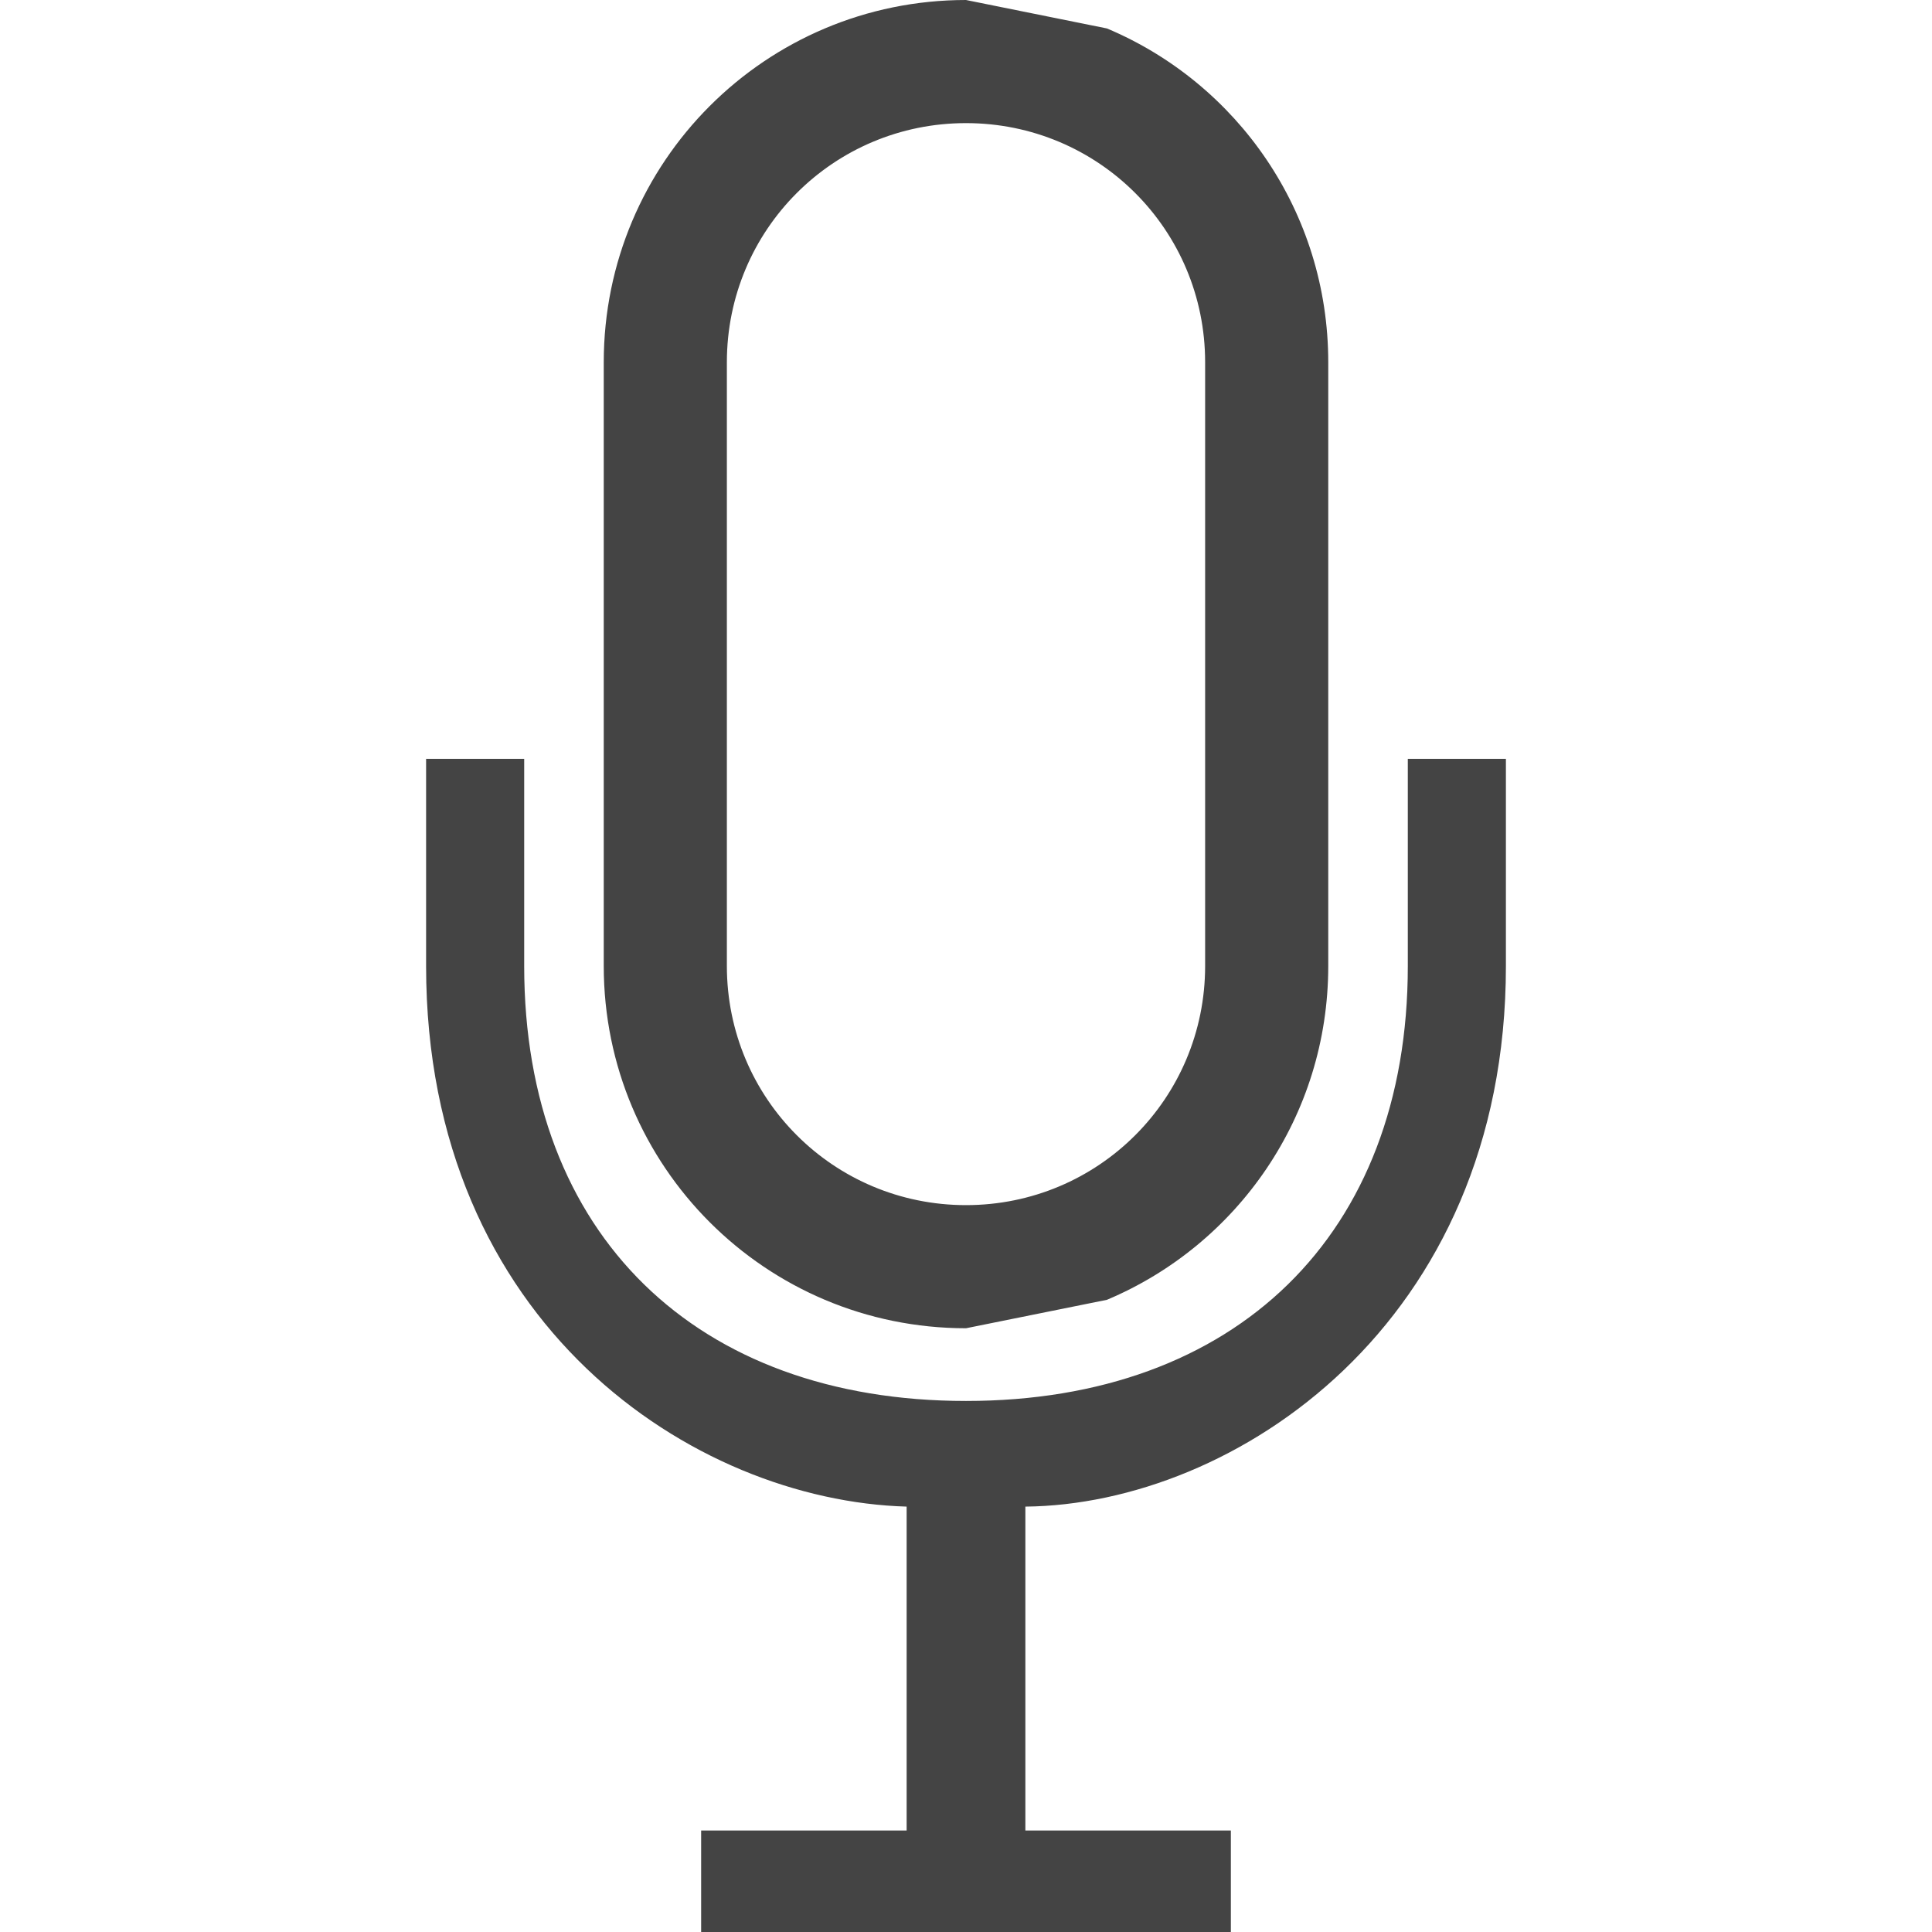 
<svg xmlns="http://www.w3.org/2000/svg" xmlns:xlink="http://www.w3.org/1999/xlink" width="22px" height="22px" viewBox="0 0 22 22" version="1.1">
<g id="surface1">
<path style=" stroke:none;fill-rule:evenodd;fill:rgb(26.667%,26.667%,26.667%);fill-opacity:1;" d="M 11.676 20.844 L 14.016 20.844 L 14.016 22 L 7.984 22 L 7.984 20.844 L 10.324 20.844 L 10.324 17.156 C 7.898 17.086 4.852 15.082 4.852 11 L 4.852 8.641 L 5.969 8.641 L 5.969 11 C 5.969 14.066 7.934 15.953 11 15.953 C 14.066 15.953 16.031 14.066 16.031 11 L 16.031 8.641 L 17.148 8.641 L 17.148 11 C 17.148 15.082 14.051 17.133 11.676 17.156 Z M 12.605 0.324 C 14.09 0.949 15.125 2.414 15.125 4.125 L 15.125 11 C 15.125 12.711 14.09 14.176 12.605 14.801 L 11 15.125 C 8.719 15.125 6.875 13.281 6.875 11 L 6.875 4.125 C 6.875 1.844 8.719 0 11 0 Z M 11 1.402 C 12.508 1.402 13.723 2.617 13.723 4.125 L 13.723 11 C 13.723 12.508 12.508 13.723 11 13.723 C 9.492 13.723 8.277 12.508 8.277 11 L 8.277 4.125 C 8.277 2.617 9.492 1.402 11 1.402 Z M 11 1.402 "/>
</g>
</svg>
